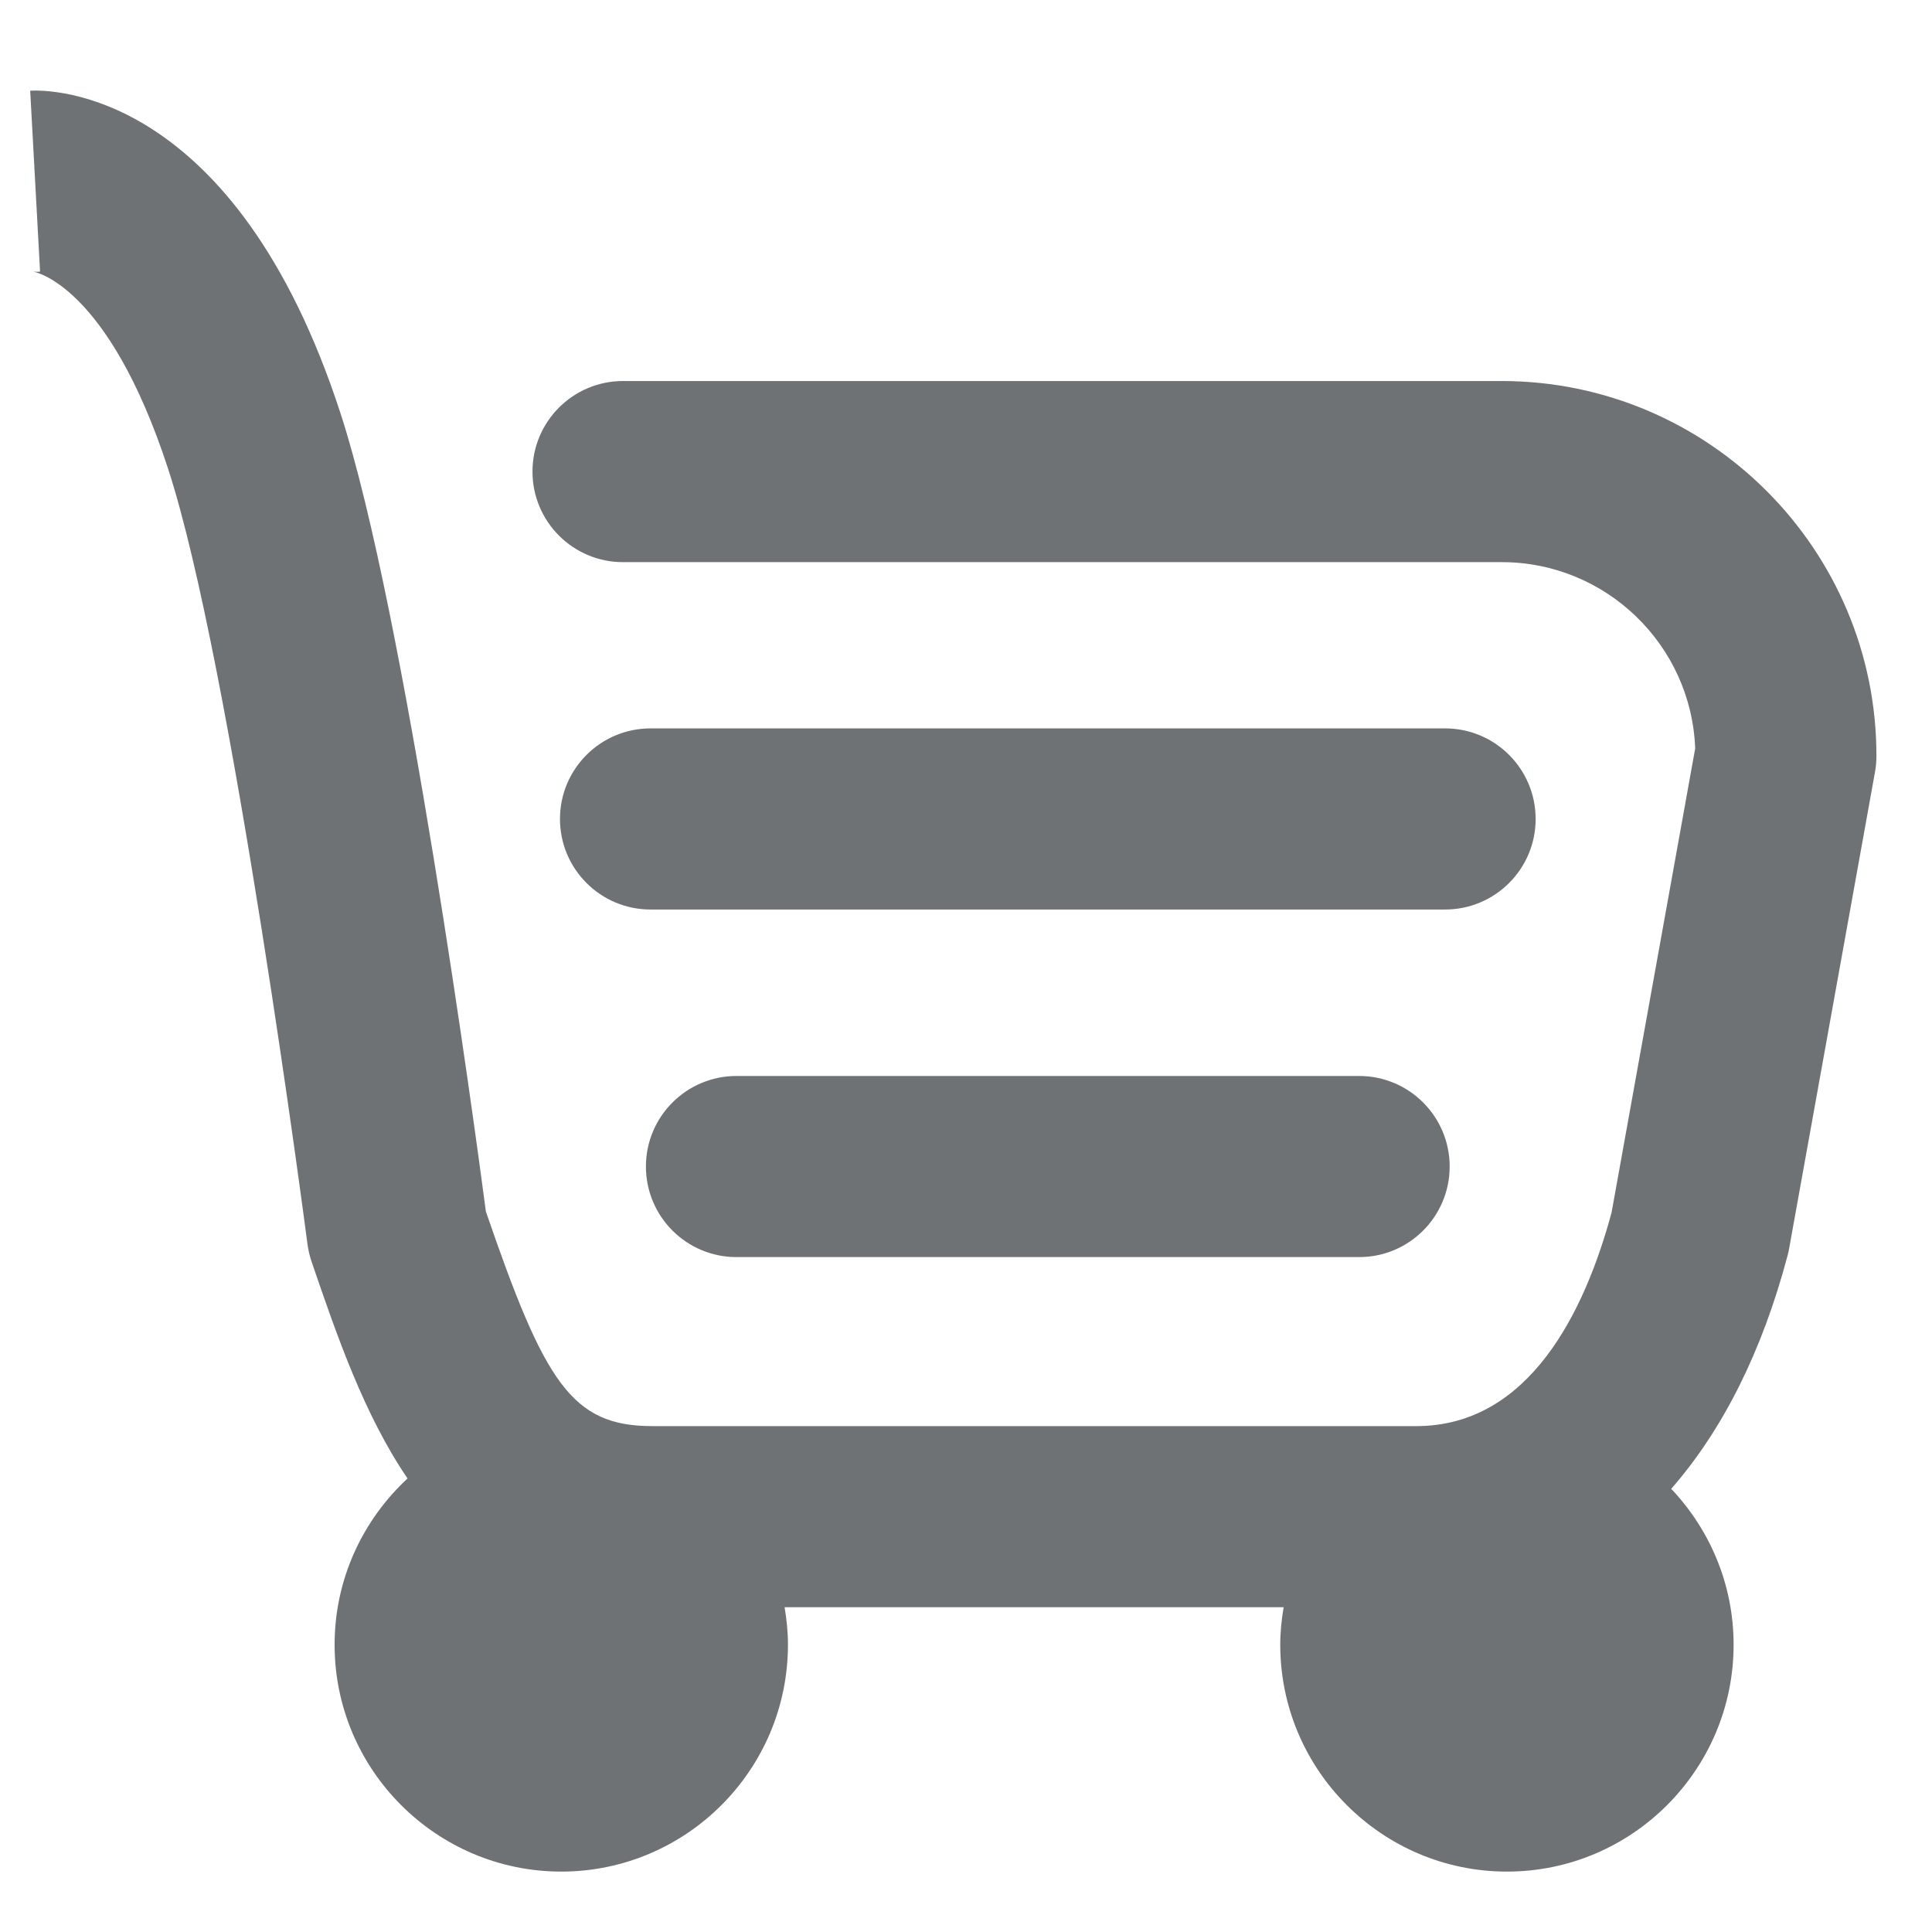 <?xml version="1.0" encoding="UTF-8" standalone="no"?>
<svg width="64px" height="64px" viewBox="0 0 64 64" version="1.1" xmlns="http://www.w3.org/2000/svg" xmlns:xlink="http://www.w3.org/1999/xlink">
    <!-- Generator: Sketch 39.1 (31720) - http://www.bohemiancoding.com/sketch -->
    <title>icon-nav-cart</title>
    <desc>Created with Sketch.</desc>
    <defs></defs>
    <g id="header" stroke="none" stroke-width="1" fill="none" fill-rule="evenodd">
        <g id="icon-nav-cart" fill="#6F7274">
            <path d="M49.759,12.622 L20.639,12.622 C18.983,12.622 17.639,13.965 17.639,15.622 C17.639,17.279 18.983,18.622 20.639,18.622 L49.756,18.622 C53.208,18.626 56.03,21.373 56.155,24.796 L53.385,40.168 C52.506,43.422 50.672,47.242 46.915,47.242 L21.615,47.242 C18.931,47.242 18.044,45.803 16.096,40.135 C15.754,37.542 13.428,20.286 11.277,13.682 C7.782,2.95 1.678,2.968 1,3.004 L1.327,8.996 C1.327,8.996 1.242,9.015 1.09,8.995 C1.114,8.998 3.569,9.389 5.572,15.54 C7.679,22.008 10.16,41.017 10.185,41.208 C10.211,41.408 10.257,41.603 10.321,41.792 C11.164,44.258 12.064,46.867 13.5,48.976 C12.019,50.35 11.084,52.307 11.084,54.483 C11.084,58.627 14.453,61.999 18.593,61.999 C22.734,61.999 26.102,58.627 26.102,54.483 C26.102,54.059 26.059,53.646 25.991,53.242 L42.522,53.242 C42.454,53.646 42.41,54.059 42.41,54.483 C42.41,58.627 45.779,61.999 49.919,61.999 C54.06,61.999 57.428,58.627 57.428,54.483 C57.428,52.482 56.638,50.667 55.361,49.319 C57.053,47.387 58.371,44.784 59.216,41.59 C59.237,41.512 59.254,41.434 59.268,41.355 L62.112,25.572 C62.144,25.397 62.159,25.22 62.159,25.042 C62.164,18.202 56.604,12.63 49.759,12.622 Z M50.87,27.129 C50.87,25.472 49.527,24.129 47.87,24.129 L21.55,24.129 C19.893,24.129 18.55,25.472 18.55,27.129 C18.55,28.786 19.893,30.129 21.55,30.129 L47.87,30.129 C49.527,30.129 50.87,28.786 50.87,27.129 Z M45.022,35.643 L24.397,35.643 C22.741,35.643 21.397,36.986 21.397,38.643 C21.397,40.3 22.741,41.643 24.397,41.643 L45.022,41.643 C46.679,41.643 48.022,40.3 48.022,38.643 C48.022,36.986 46.679,35.643 45.022,35.643 Z" id="Combined-Shape"></path>
        </g>
    </g>
</svg>